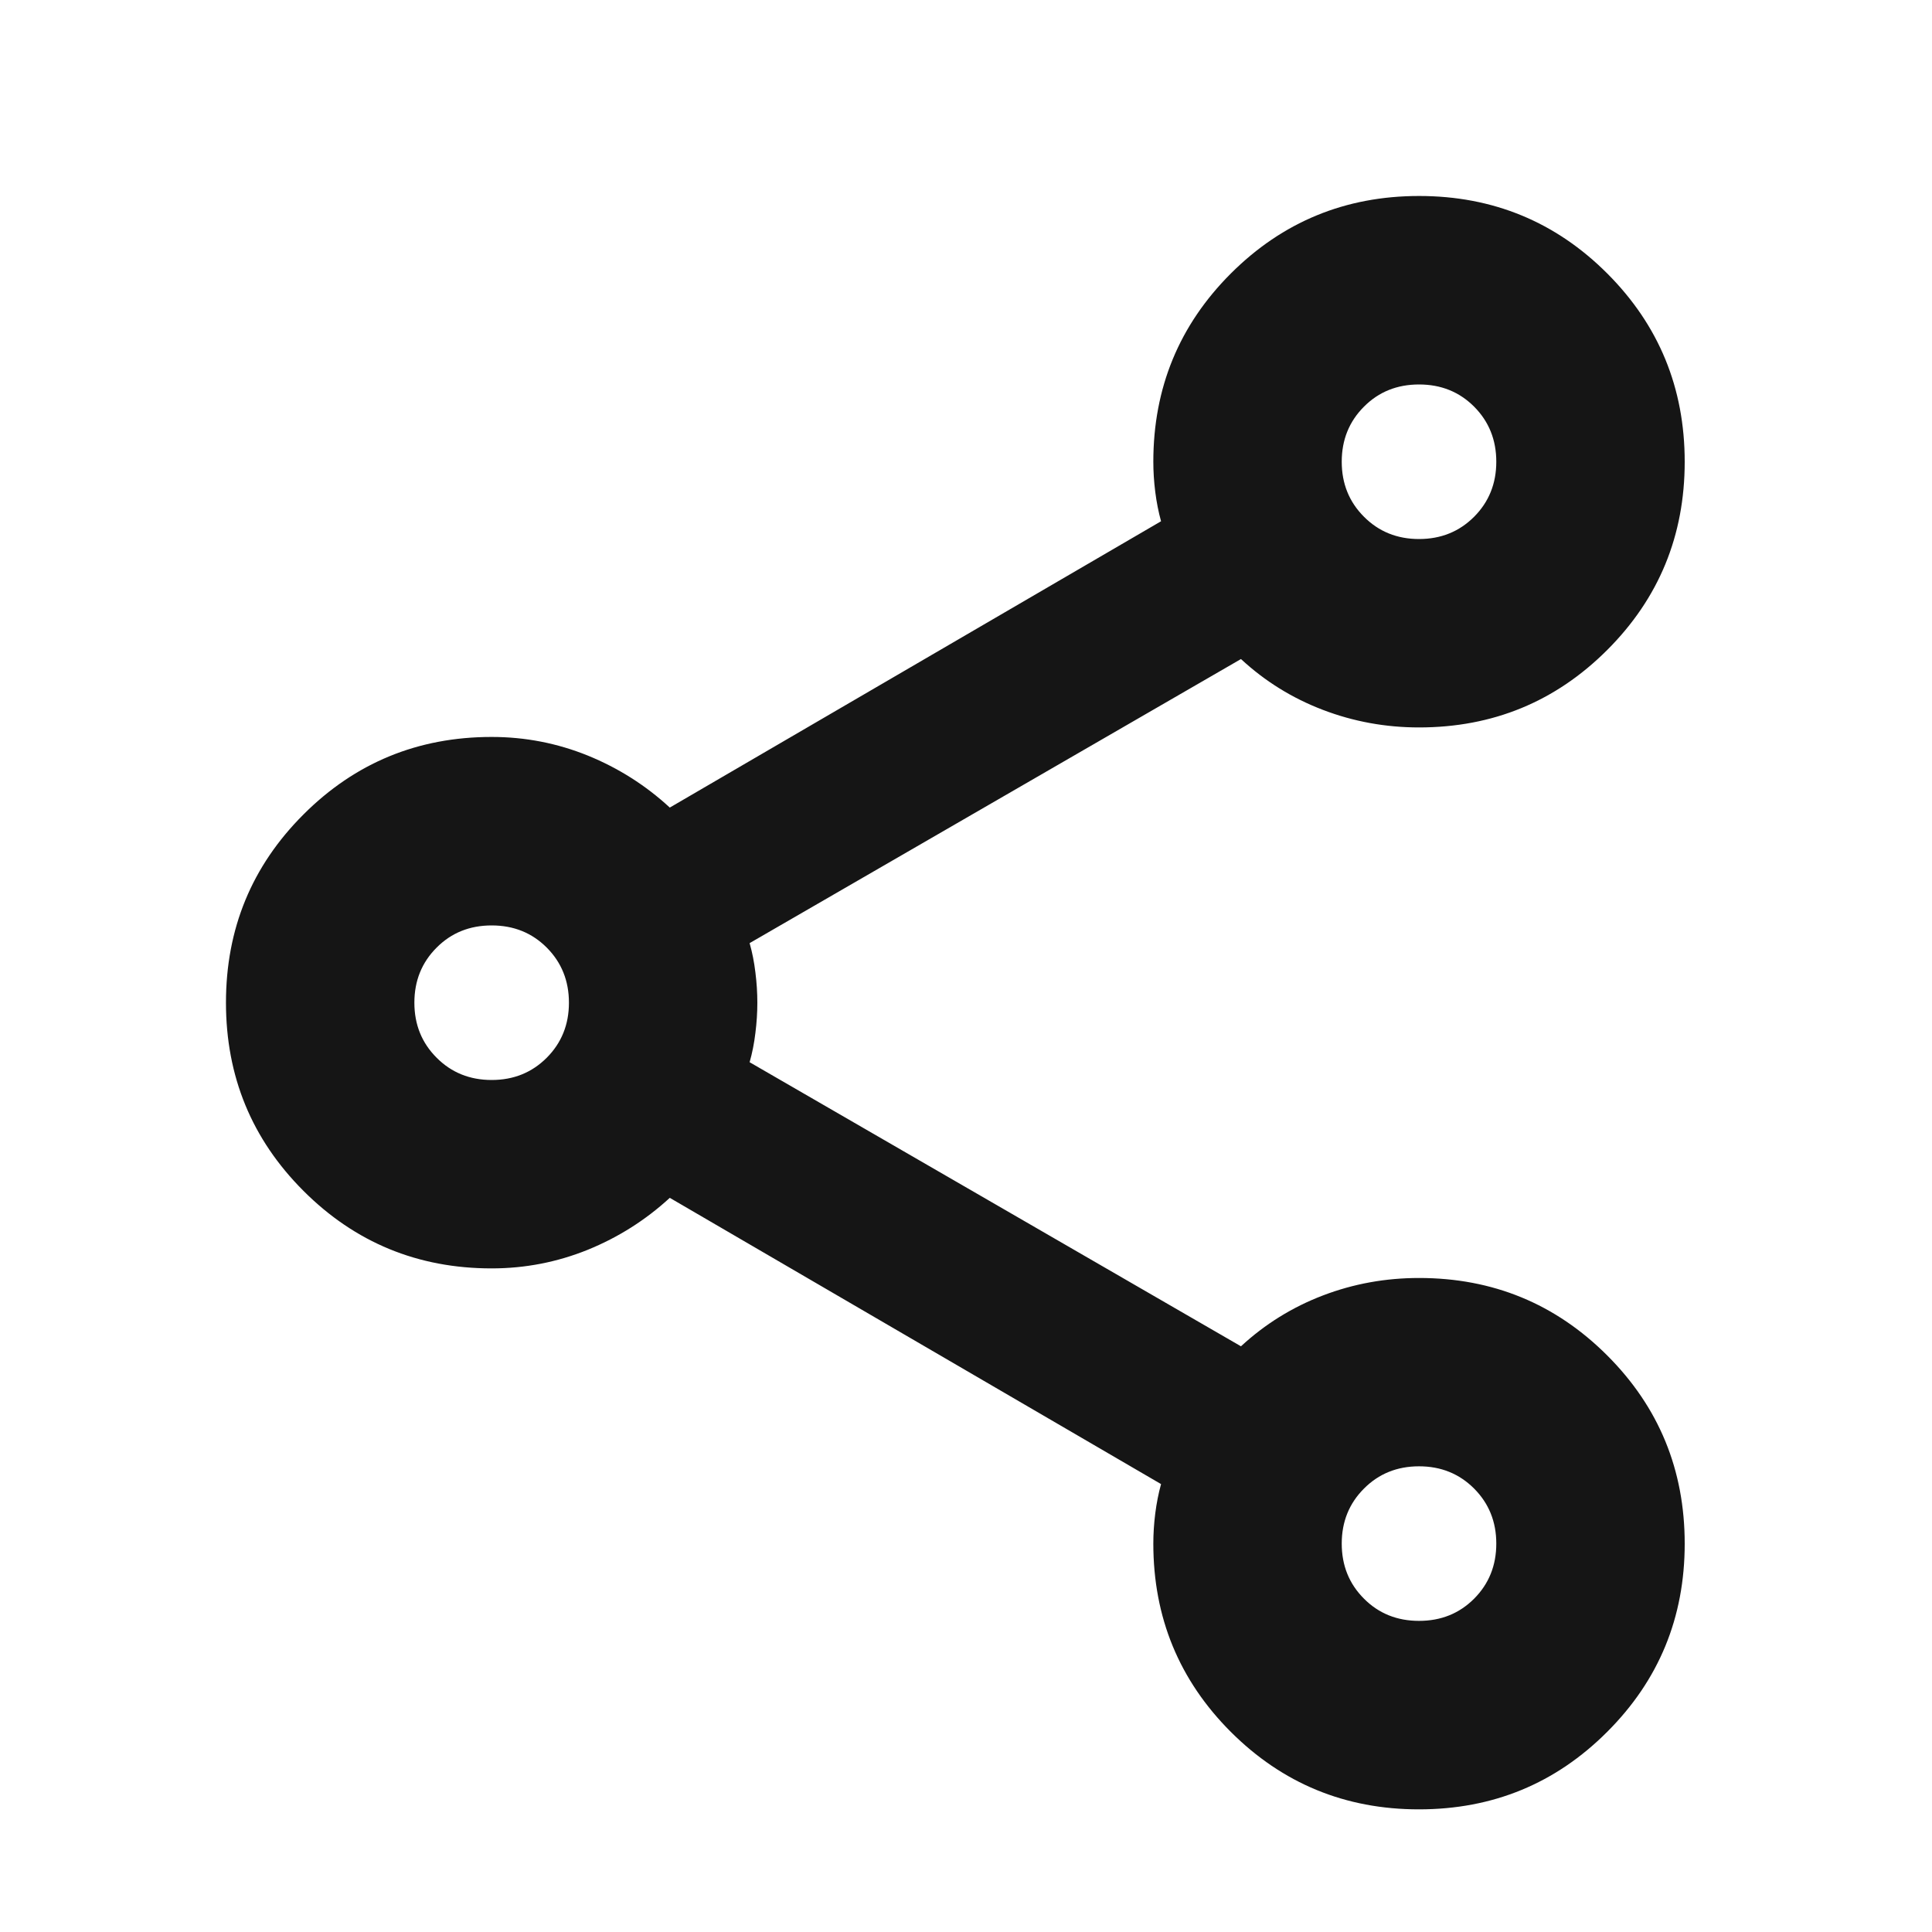 <svg width="25" height="25" viewBox="0 0 25 25" fill="none" xmlns="http://www.w3.org/2000/svg">
<mask id="mask0_63_391" style="mask-type:alpha" maskUnits="userSpaceOnUse" x="0" y="0" width="25" height="25">
<rect x="0.362" y="0.975" width="24" height="24" fill="#D9D9D9"/>
</mask>
<g mask="url(#mask0_63_391)">
<path d="M18.361 23.413C17.406 23.413 16.595 23.078 15.926 22.41C15.258 21.741 14.924 20.93 14.924 19.974C14.924 19.849 14.932 19.719 14.949 19.584C14.966 19.45 14.991 19.323 15.024 19.204L8.667 15.5C8.355 15.787 8.001 16.011 7.606 16.172C7.21 16.332 6.796 16.413 6.362 16.413C5.407 16.413 4.595 16.078 3.927 15.41C3.258 14.741 2.924 13.929 2.924 12.974C2.924 12.018 3.258 11.207 3.927 10.539C4.595 9.871 5.407 9.536 6.362 9.536C6.796 9.536 7.21 9.617 7.606 9.777C8.001 9.938 8.355 10.162 8.667 10.45L15.024 6.745C14.991 6.626 14.966 6.5 14.949 6.365C14.932 6.23 14.924 6.1 14.924 5.975C14.924 5.02 15.258 4.208 15.927 3.539C16.596 2.871 17.408 2.536 18.363 2.536C19.318 2.536 20.13 2.871 20.798 3.539C21.466 4.208 21.8 5.02 21.8 5.975C21.8 6.931 21.466 7.742 20.798 8.41C20.129 9.079 19.317 9.413 18.362 9.413C17.929 9.413 17.514 9.337 17.119 9.186C16.723 9.035 16.369 8.816 16.058 8.528L9.7 12.204C9.734 12.323 9.759 12.45 9.775 12.584C9.792 12.719 9.8 12.849 9.8 12.975C9.8 13.1 9.792 13.23 9.775 13.365C9.759 13.5 9.734 13.626 9.7 13.745L16.058 17.421C16.369 17.134 16.723 16.914 17.119 16.763C17.514 16.612 17.929 16.537 18.362 16.537C19.317 16.537 20.129 16.871 20.798 17.54C21.466 18.208 21.8 19.02 21.8 19.975C21.8 20.931 21.466 21.742 20.797 22.41C20.129 23.079 19.317 23.413 18.361 23.413ZM18.362 6.975C18.646 6.975 18.883 6.879 19.075 6.687C19.266 6.495 19.362 6.258 19.362 5.975C19.362 5.691 19.266 5.454 19.075 5.262C18.883 5.07 18.646 4.975 18.362 4.975C18.079 4.975 17.841 5.07 17.65 5.262C17.458 5.454 17.362 5.691 17.362 5.975C17.362 6.258 17.458 6.495 17.65 6.687C17.841 6.879 18.079 6.975 18.362 6.975ZM6.362 13.975C6.646 13.975 6.883 13.879 7.075 13.687C7.266 13.495 7.362 13.258 7.362 12.975C7.362 12.691 7.266 12.454 7.075 12.262C6.883 12.07 6.646 11.975 6.362 11.975C6.079 11.975 5.841 12.07 5.65 12.262C5.458 12.454 5.362 12.691 5.362 12.975C5.362 13.258 5.458 13.495 5.65 13.687C5.841 13.879 6.079 13.975 6.362 13.975ZM18.362 20.974C18.646 20.974 18.883 20.879 19.075 20.687C19.266 20.495 19.362 20.258 19.362 19.974C19.362 19.691 19.266 19.454 19.075 19.262C18.883 19.07 18.646 18.974 18.362 18.974C18.079 18.974 17.841 19.07 17.65 19.262C17.458 19.454 17.362 19.691 17.362 19.974C17.362 20.258 17.458 20.495 17.65 20.687C17.841 20.879 18.079 20.974 18.362 20.974Z" fill="#151515"/>
</g>
</svg>
